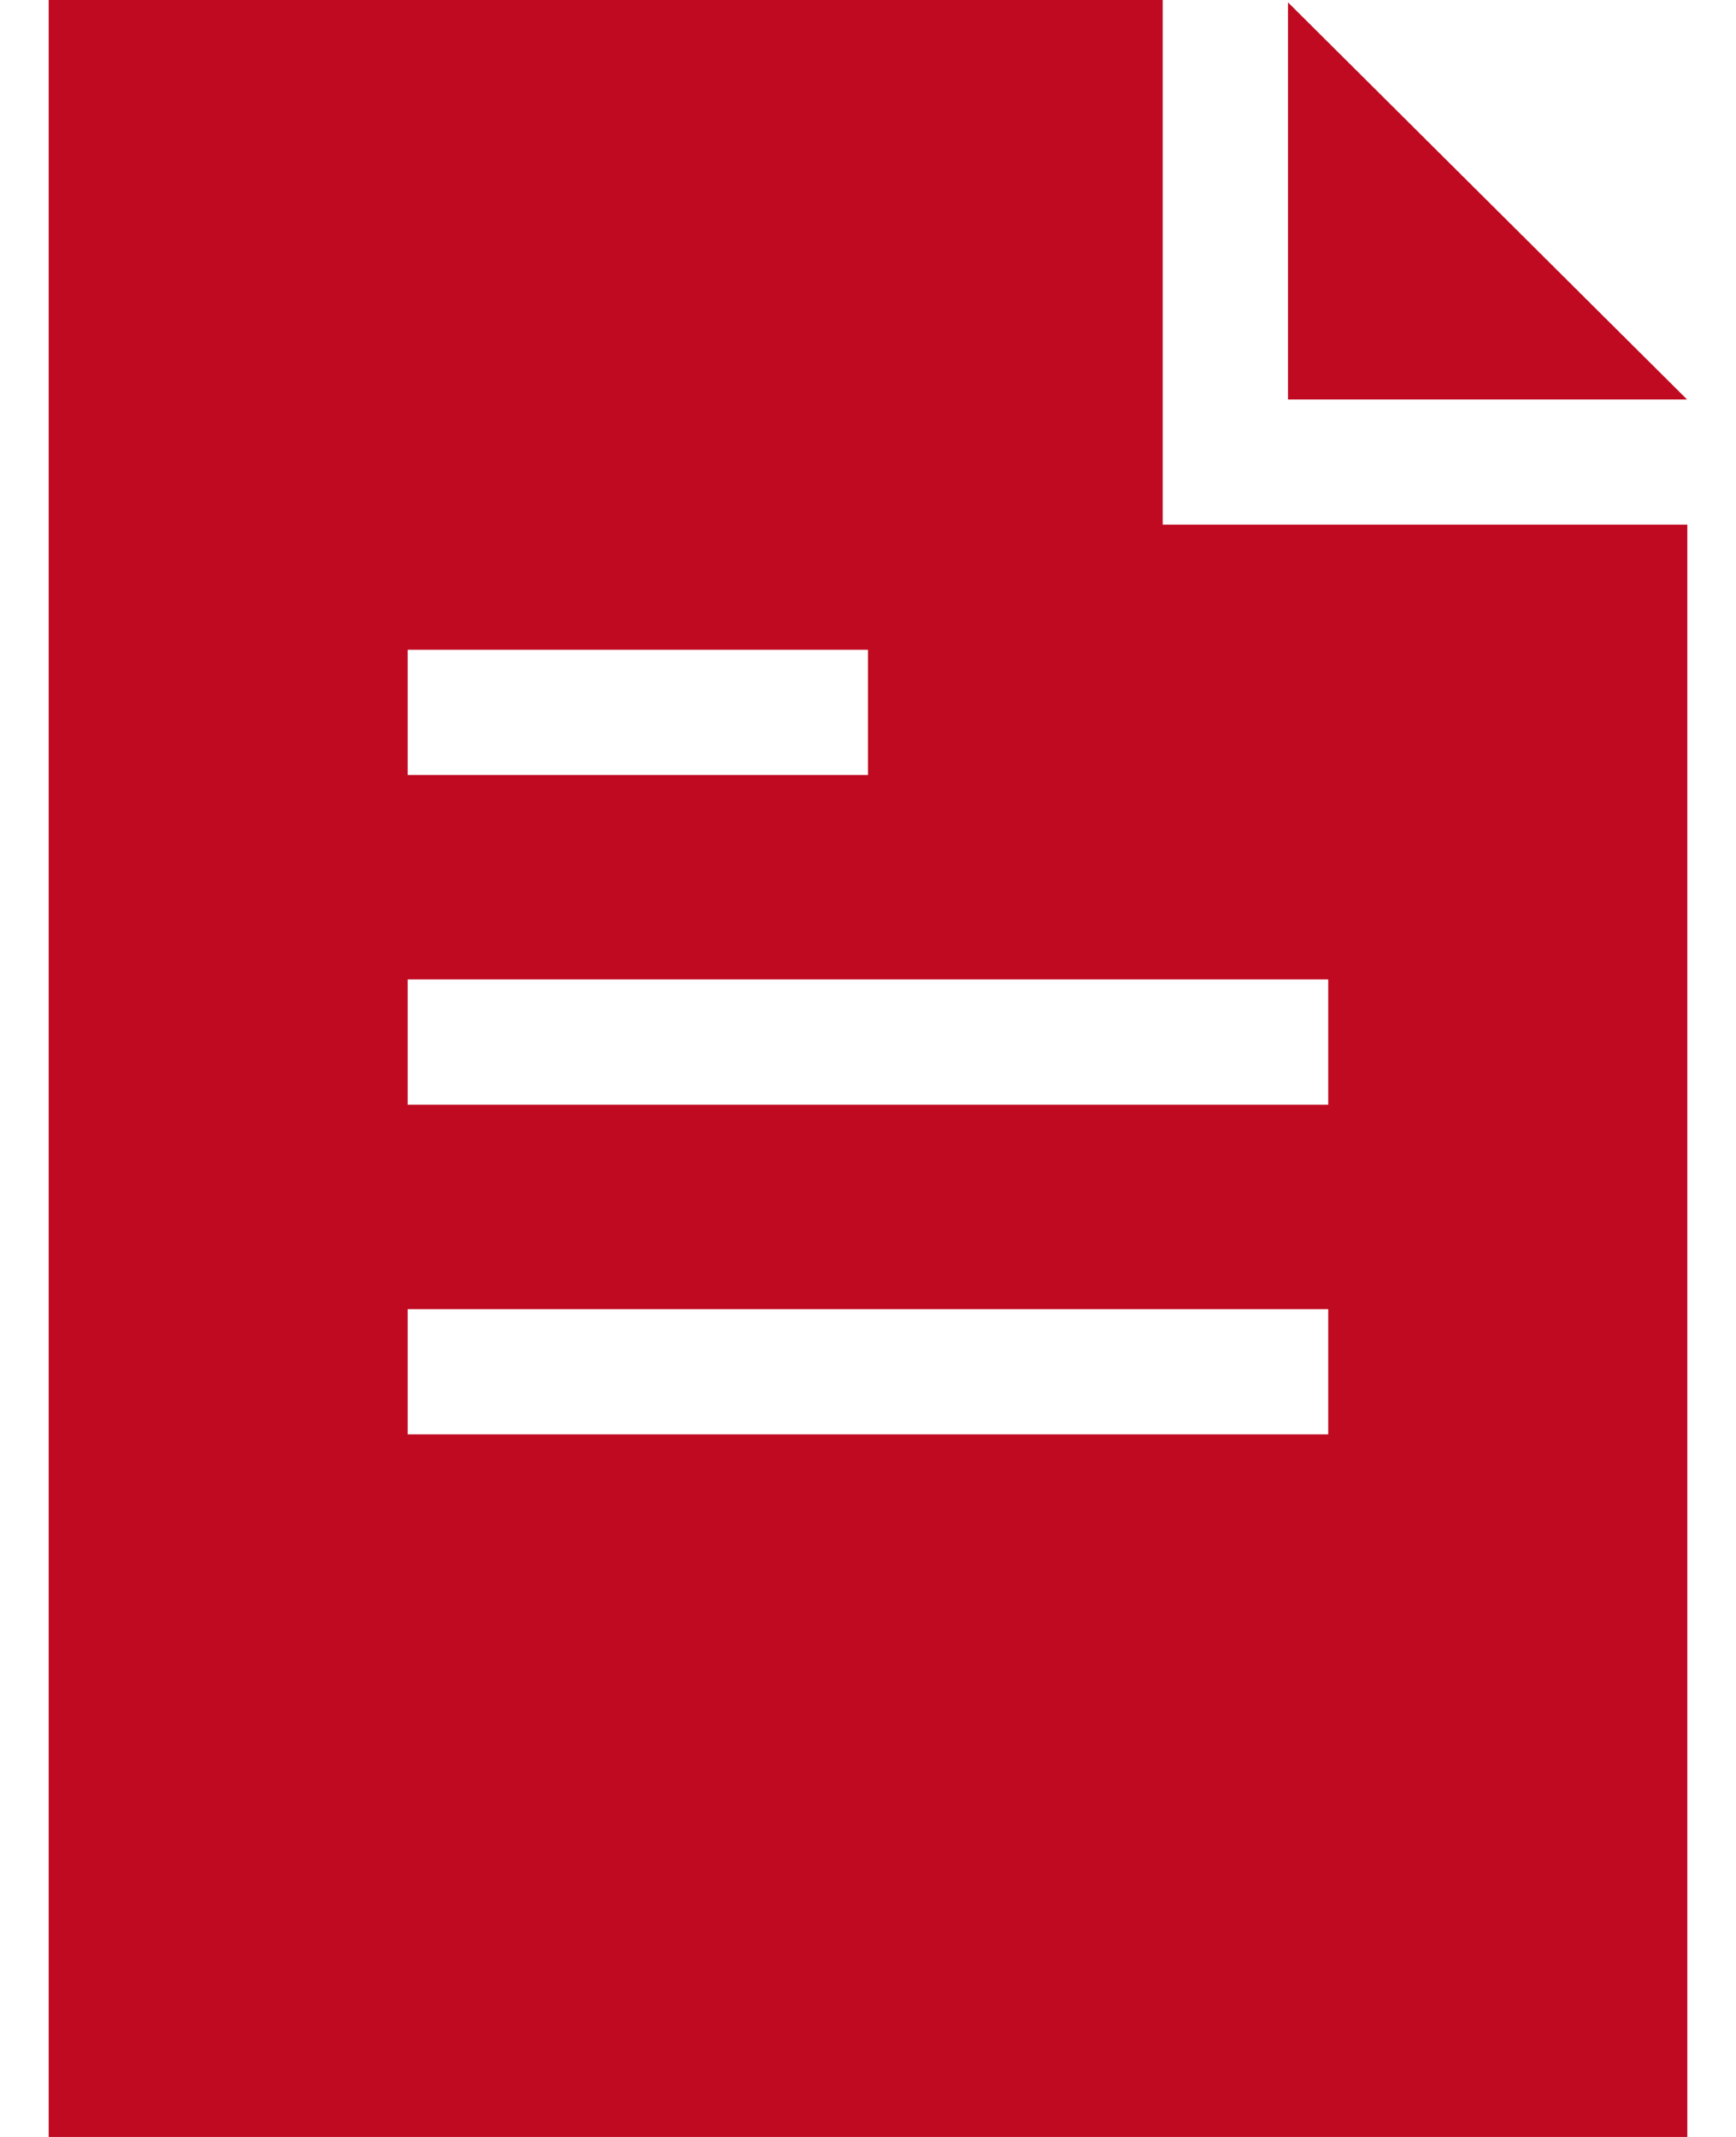 <svg width="26" height="32" fill="none" xmlns="http://www.w3.org/2000/svg"><path d="M19.29 5.982h5.977L19.29.035v5.947z" fill="#BF0A21"/><path d="M17.414 7.857V0H.729v32h24.542V7.857h-7.857zM6.106 21.479v-1.875h13.787v1.875H6.106zm10.21 3.063v1.875H9.684v-1.875h6.632zm3.577-9.875v1.875H6.106v-1.875h13.787zM6.106 11.604V9.73H13v1.875H6.106z" fill="#BF0A21"/><path fill="#BF0A21" d="M9 24h9v3H9z"/></svg>